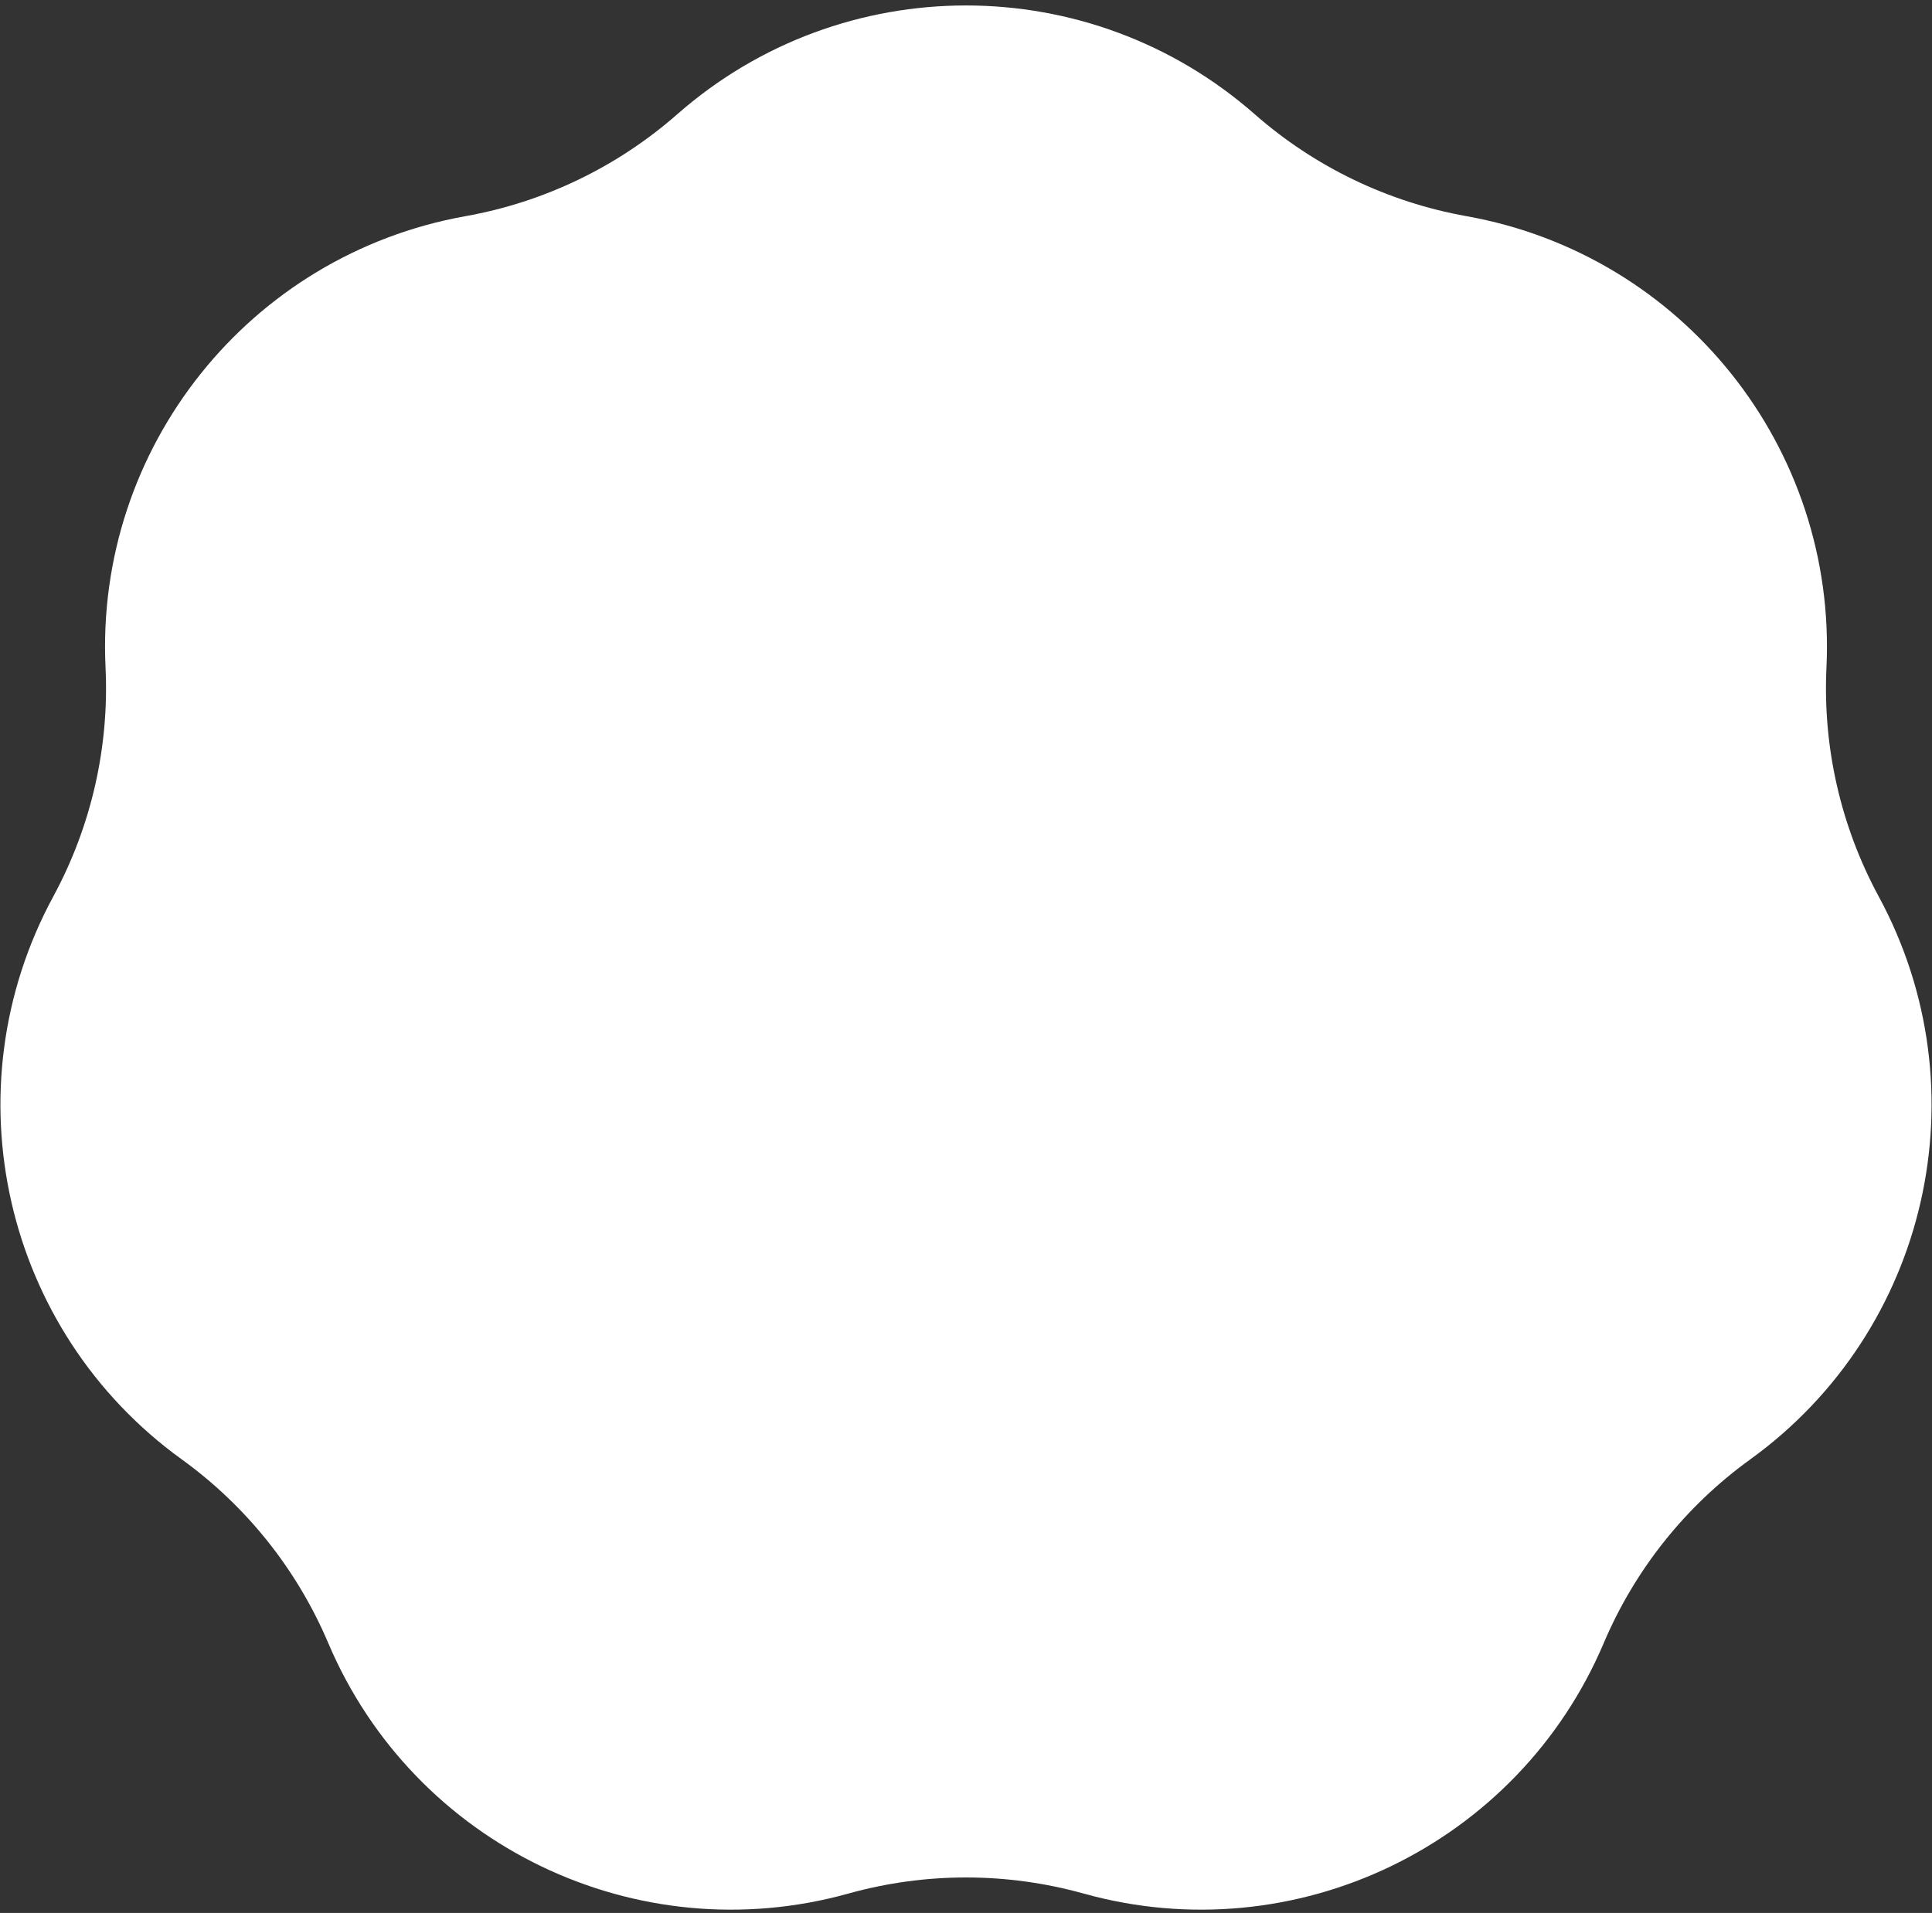 <svg width="208" height="206" viewBox="0 0 208 206" fill="none" xmlns="http://www.w3.org/2000/svg">
<rect x="0" y="0" width="208" height="206" fill="#333333" stroke="none"/>
<path d="M72.917 12.3C90.697 -3.316 117.303 -3.316 135.083 12.3C141.538 17.97 149.42 21.766 157.877 23.277C181.172 27.442 197.761 48.243 196.637 71.881C196.229 80.462 198.176 88.992 202.267 96.546C213.535 117.355 207.615 143.295 188.434 157.154C181.47 162.185 176.015 169.025 172.66 176.934C163.416 198.718 139.445 210.262 116.65 203.907C108.374 201.6 99.626 201.6 91.35 203.907C68.555 210.262 44.584 198.718 35.34 176.934C31.985 169.025 26.53 162.185 19.566 157.154C0.385 143.295 -5.535 117.355 5.733 96.546C9.824 88.992 11.771 80.462 11.363 71.881C10.239 48.243 26.828 27.442 50.123 23.277C58.58 21.766 66.462 17.97 72.917 12.3Z" fill="white"/>
</svg>

